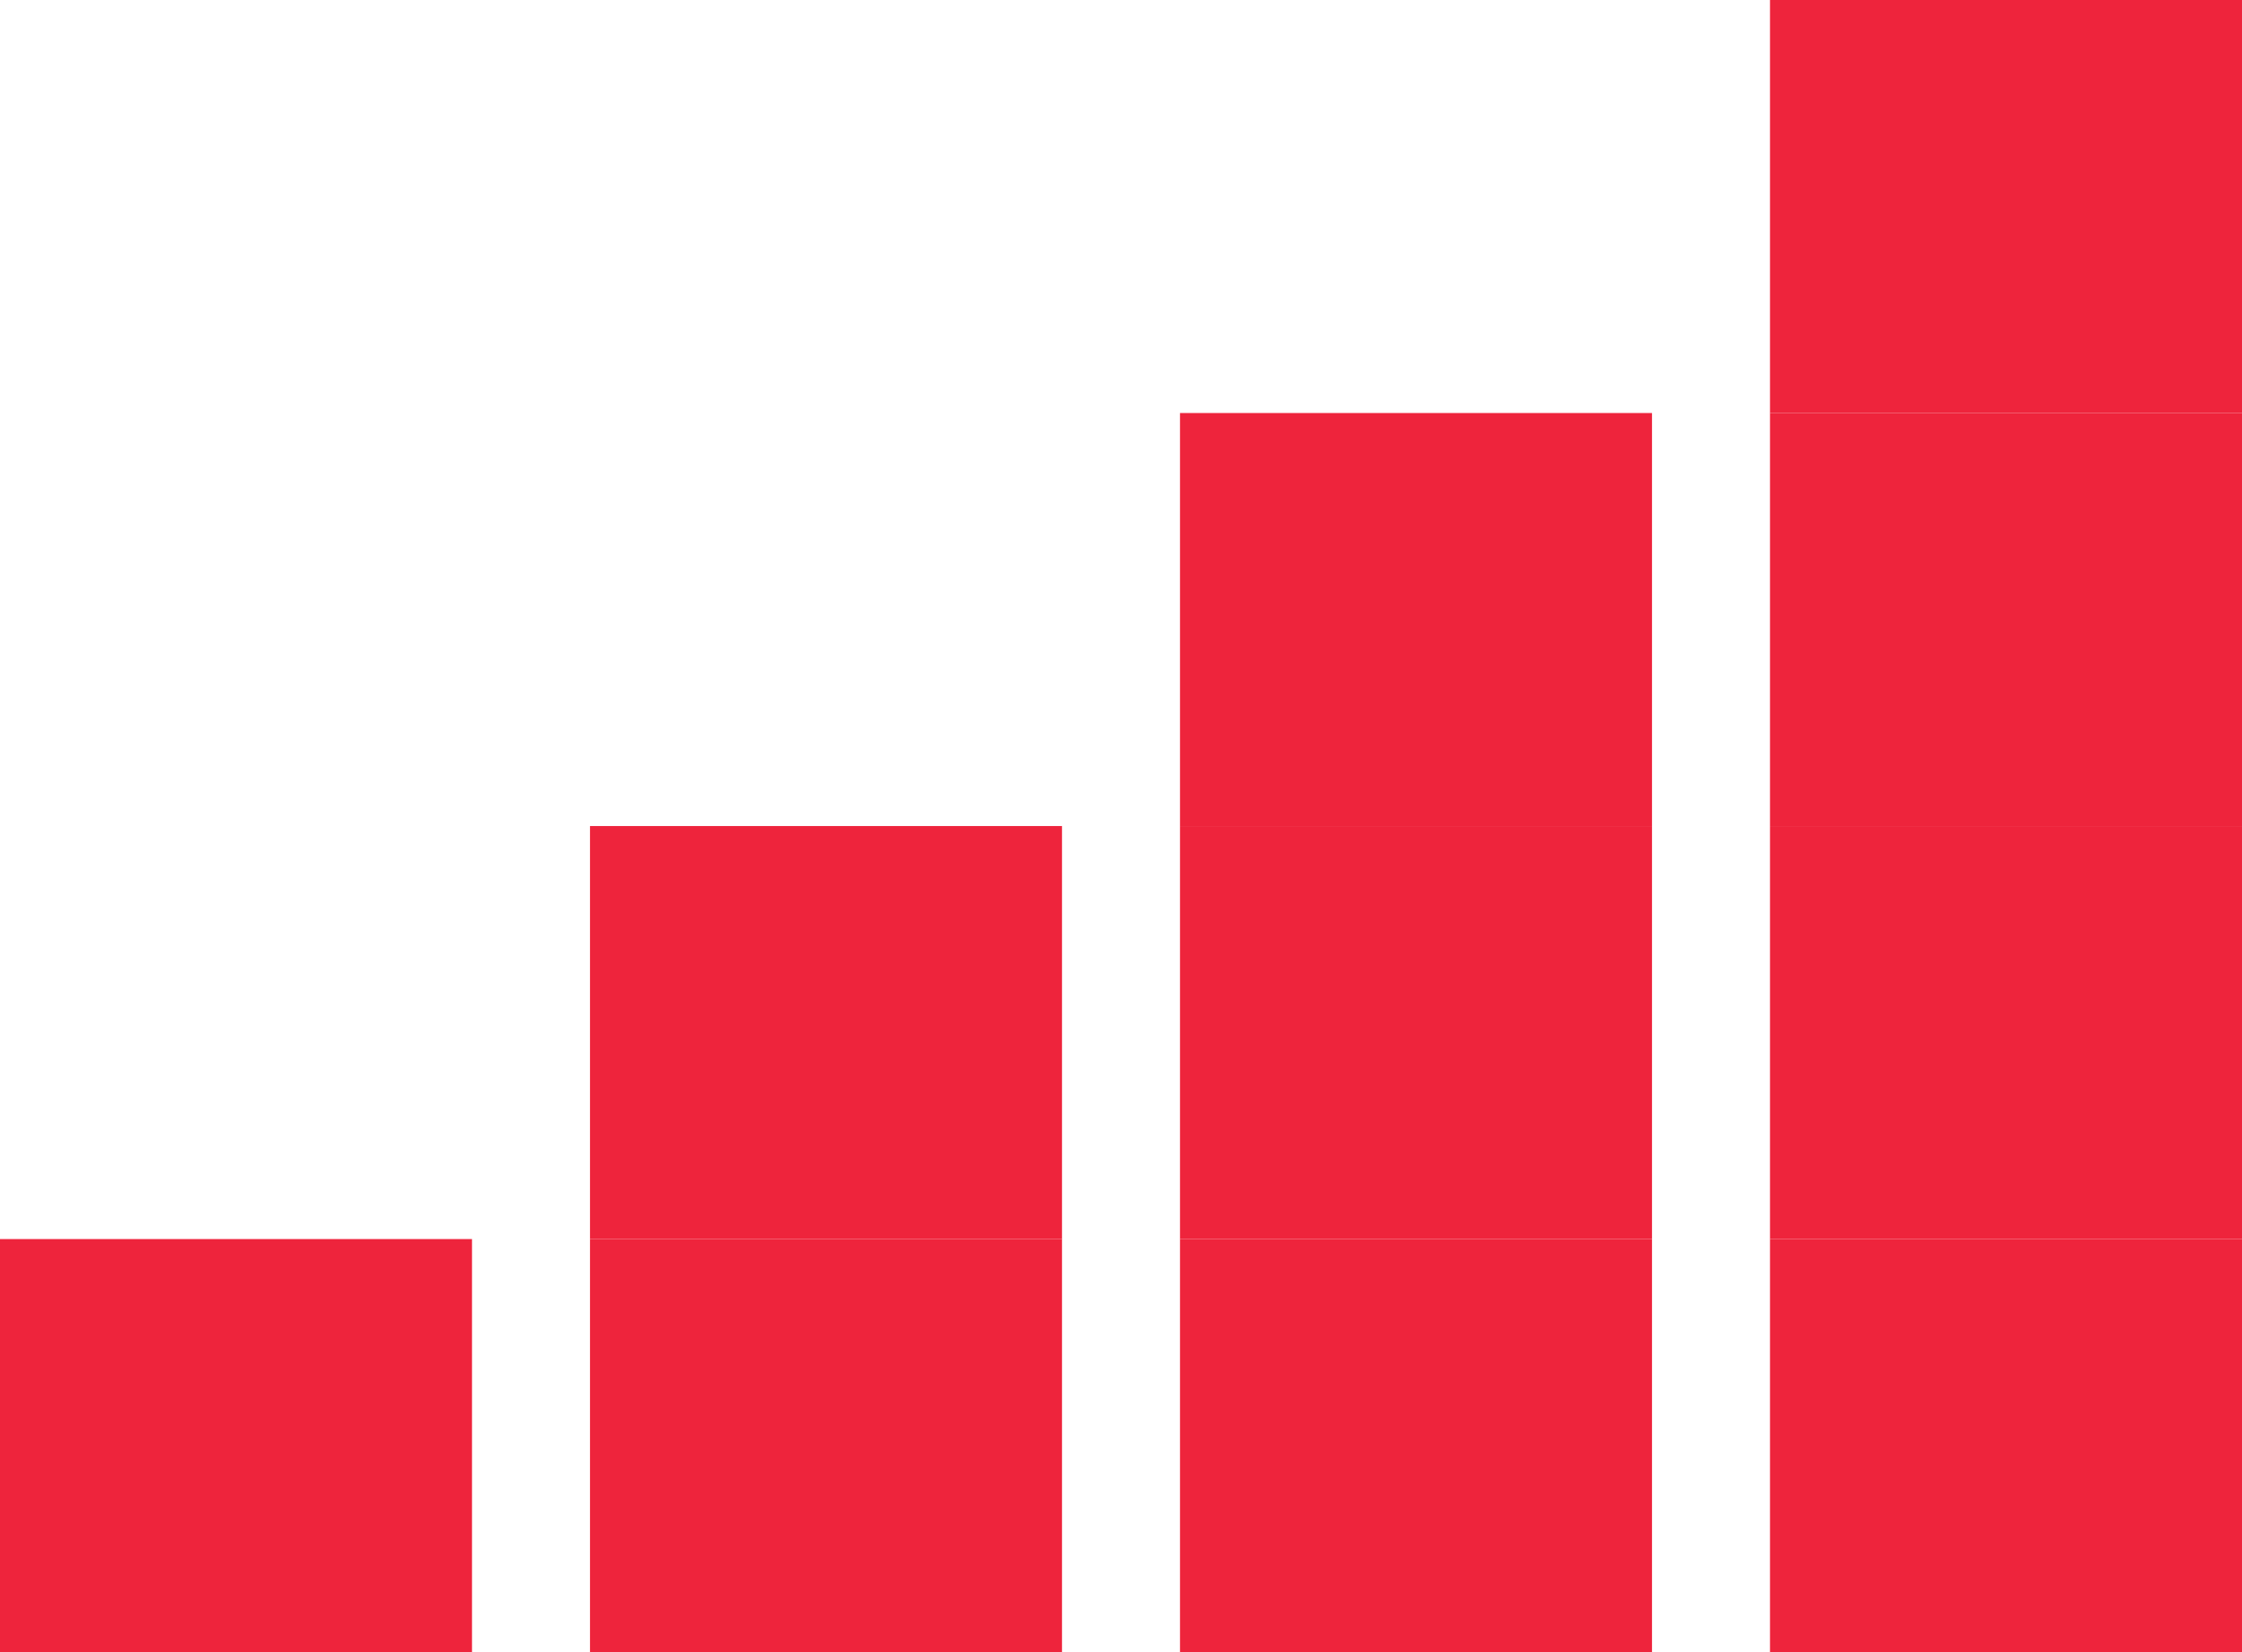 <svg id="Layer_1" data-name="Layer 1" xmlns="http://www.w3.org/2000/svg" viewBox="0 0 38 28"><defs><style>.cls-1{fill:#ee243c;}</style></defs><title>skill-level-4</title><rect class="cls-1" x="30" width="8" height="7"/><rect class="cls-1" x="30" y="7" width="8" height="7"/><rect class="cls-1" x="20" y="7" width="8" height="7"/><rect class="cls-1" x="30" y="14" width="8" height="7"/><rect class="cls-1" x="30" y="21" width="8" height="7"/><rect class="cls-1" y="21" width="8" height="7"/><rect class="cls-1" x="10" y="14" width="8" height="7"/><rect class="cls-1" x="10" y="21" width="8" height="7"/><rect class="cls-1" x="20" y="14" width="8" height="7"/><rect class="cls-1" x="20" y="21" width="8" height="7"/></svg>